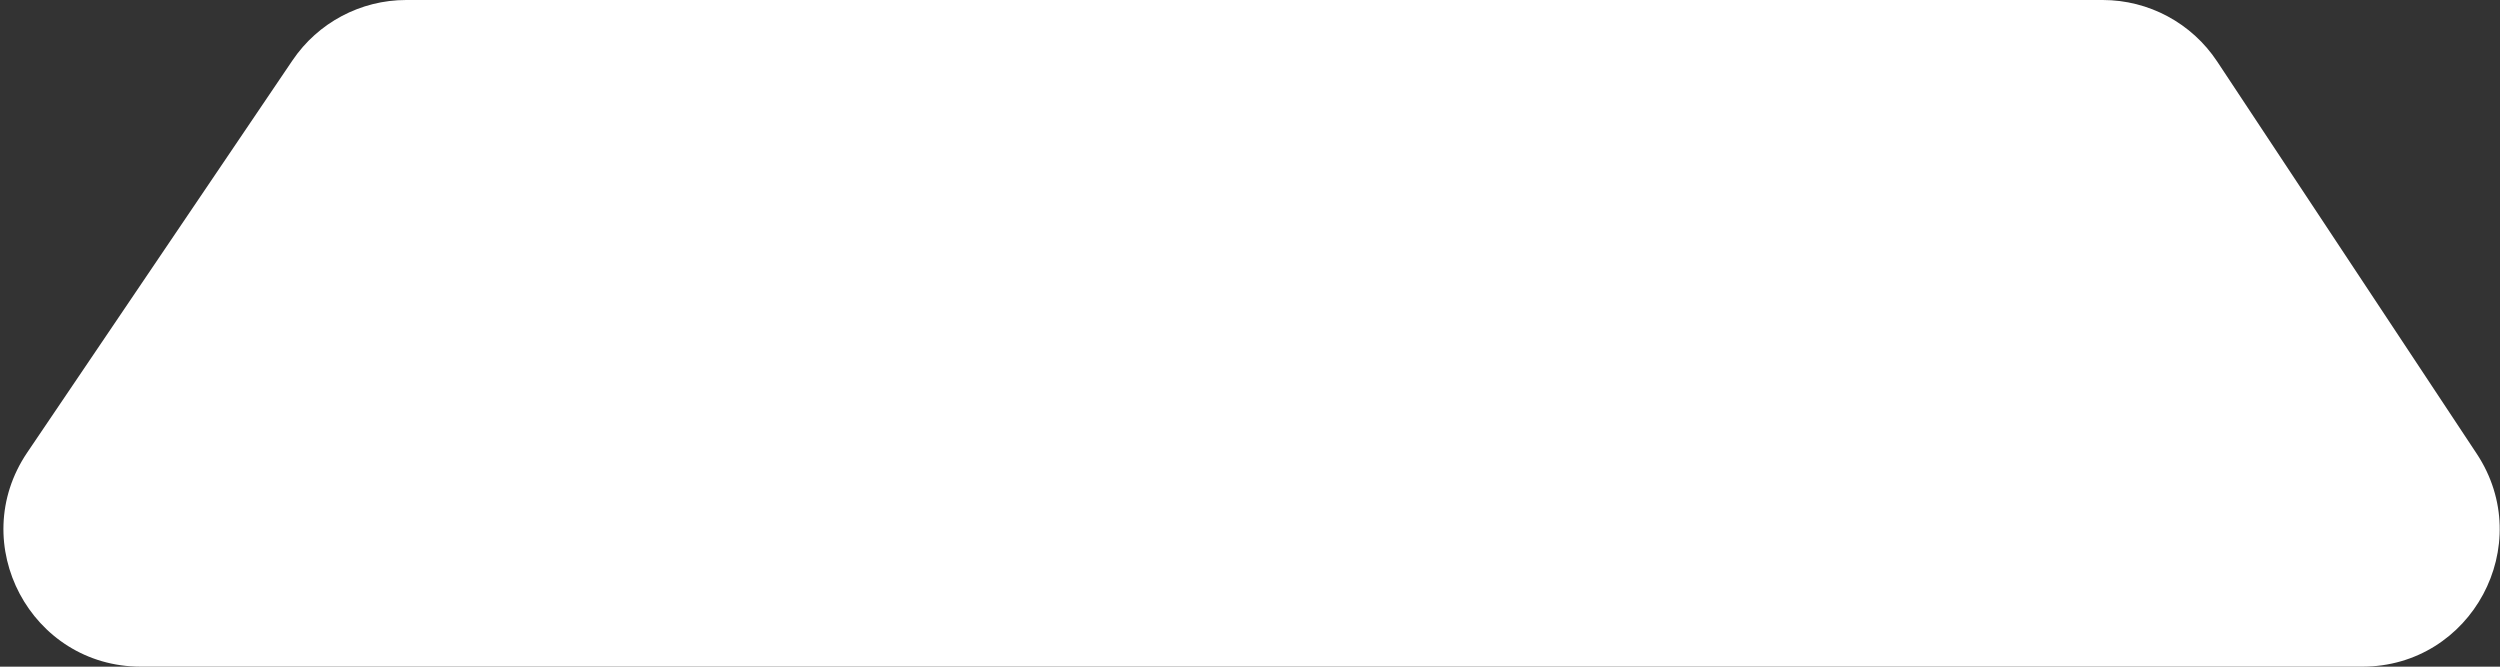 <svg width="255" height="68" viewBox="0 0 255 68" fill="none" xmlns="http://www.w3.org/2000/svg">
<rect x="0" y="0" width="255" height="68" fill="#333333" stroke="none"/>
<path d="M29.836 6.156L2.777 46.156C-3.512 55.453 3.148 68 14.373 68H240.947C252.108 68 258.781 55.581 252.622 46.274L226.152 6.274C223.559 2.356 219.175 0 214.477 0H41.432C36.784 0 32.44 2.306 29.836 6.156Z" fill="white"/>
</svg>
